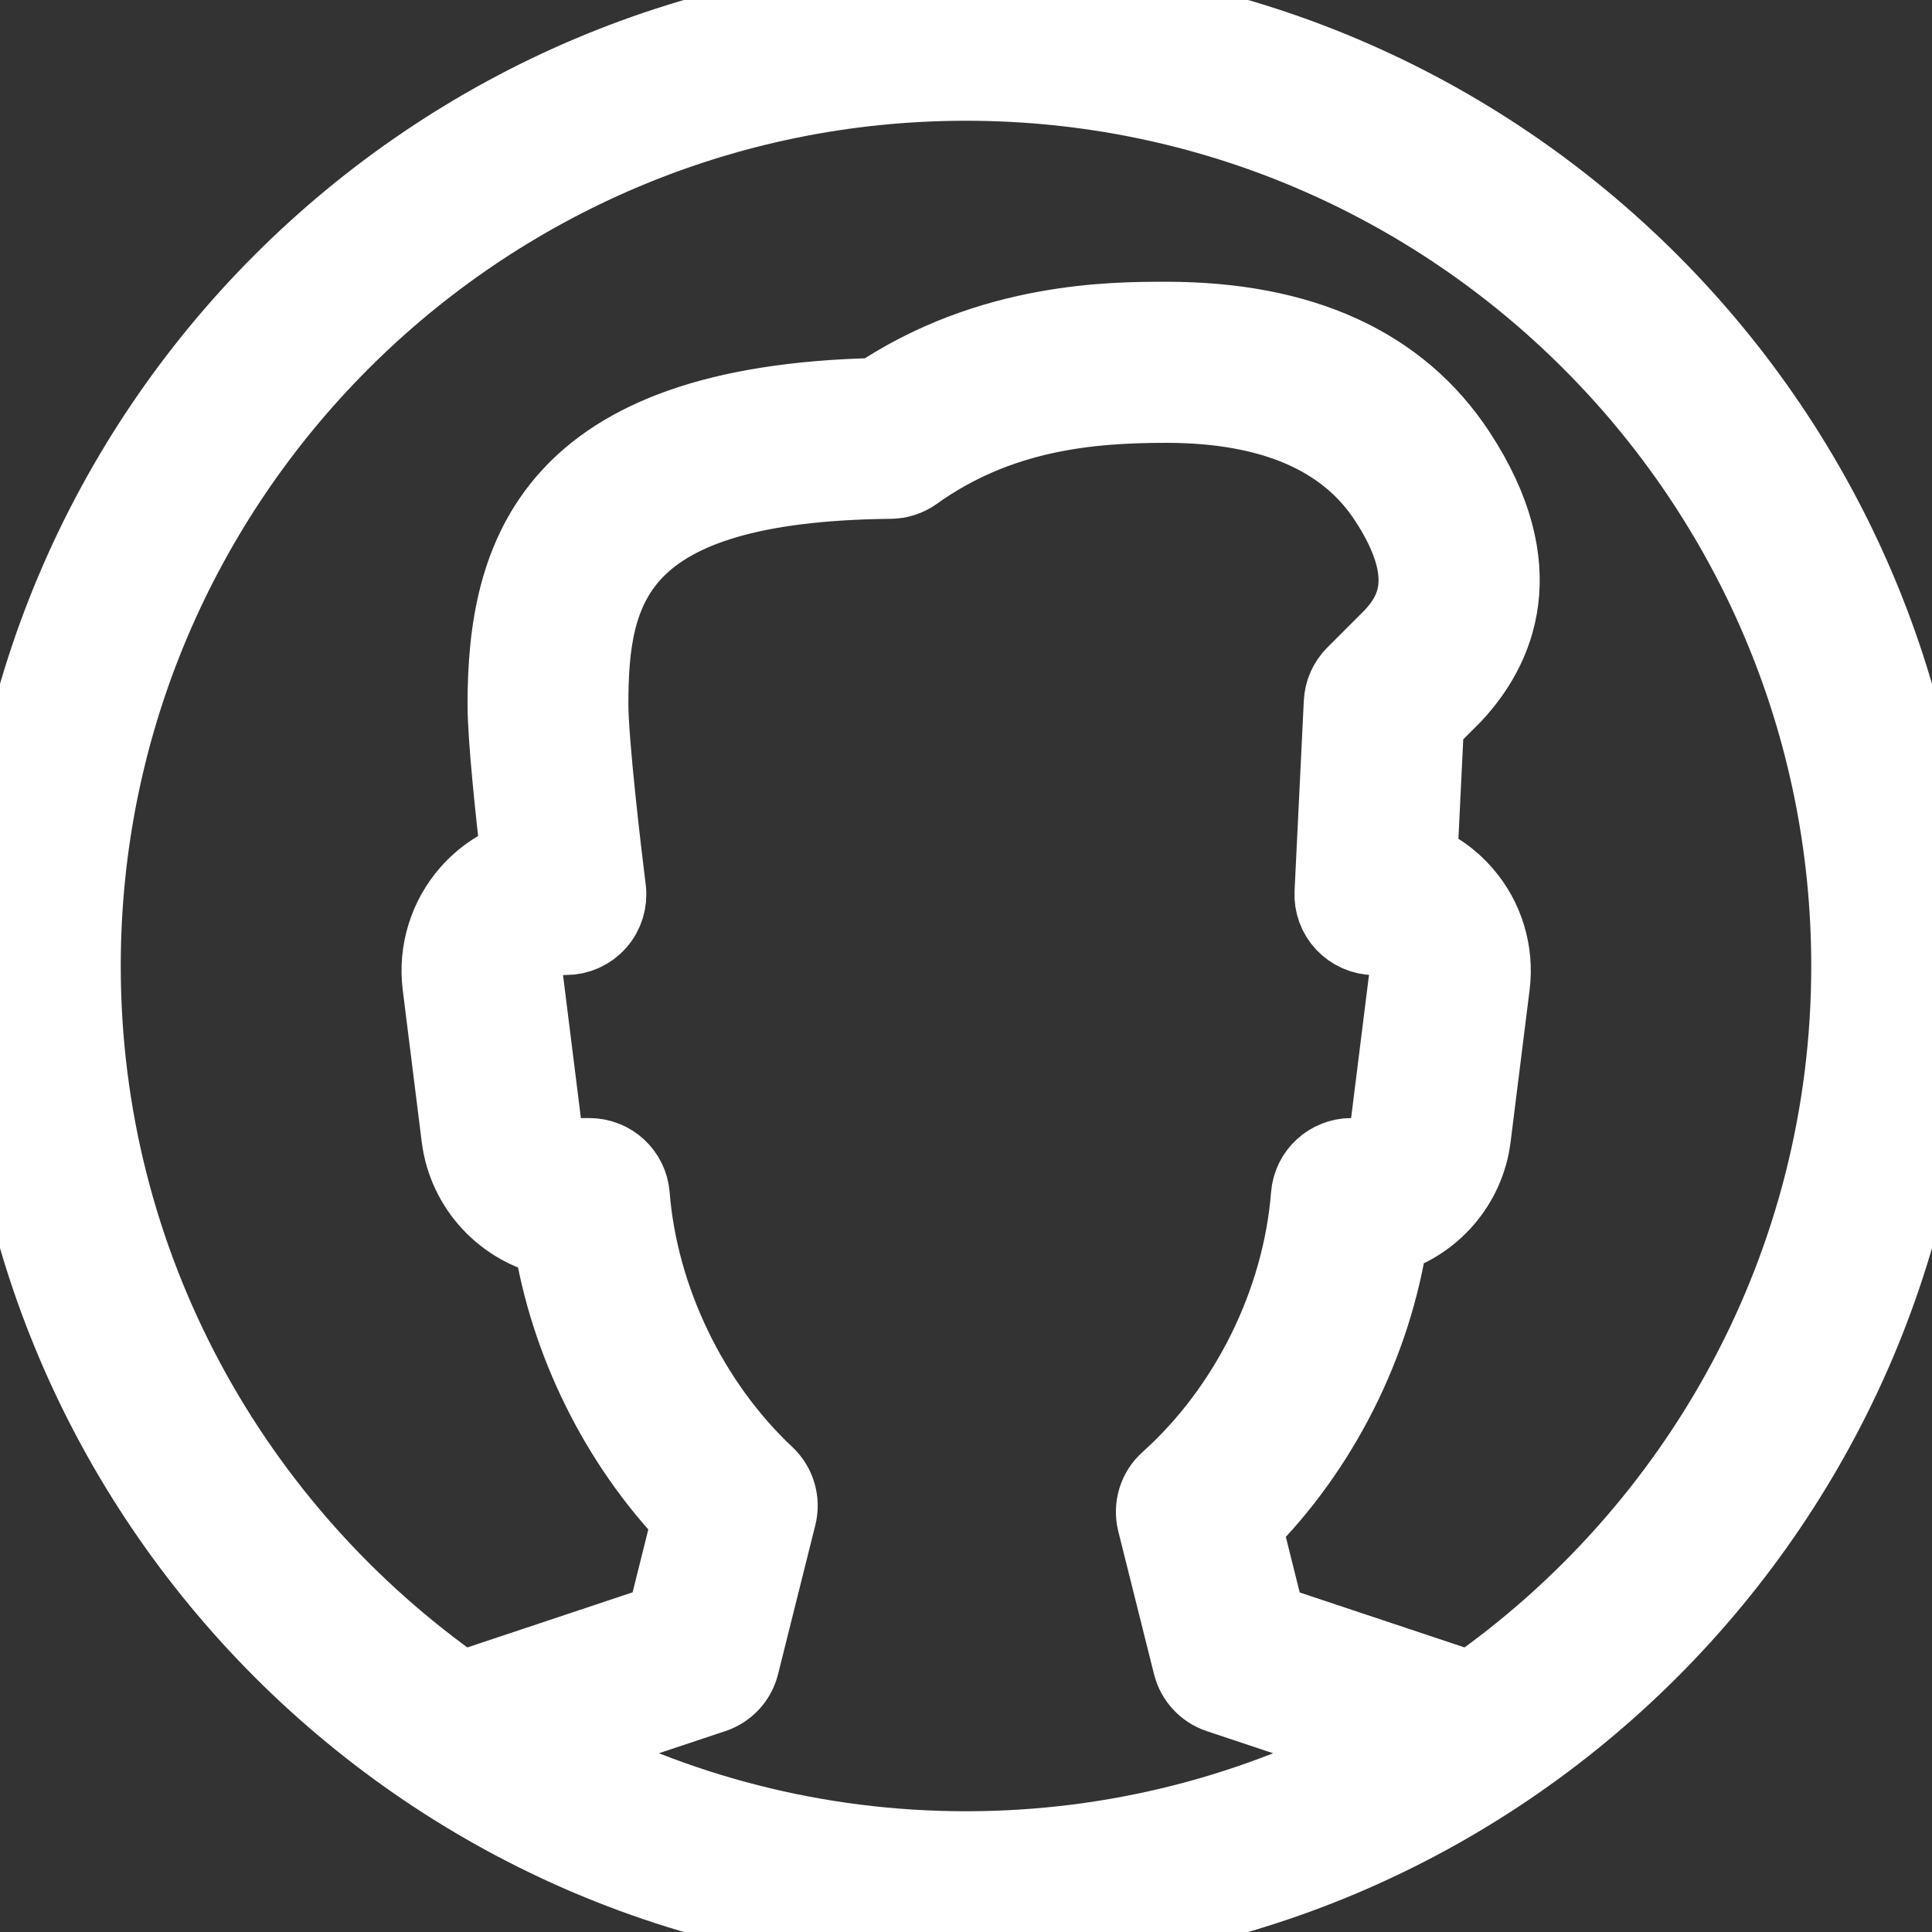 <svg xmlns="http://www.w3.org/2000/svg" xmlns:xlink="http://www.w3.org/1999/xlink" version="1.1" x="0px" y="0px" viewBox="0 0 24 24"
     style="enable-background:new 0 0 24 24;" xml:space="preserve"><rect x="0" y="0" width="24" height="24" fill="#333333" stroke="none"/><g><g>
    <path stroke='#fff' fill="#fff" d="M12,0C5.383,0,0,5.383,0,12s5.383,12,12,12s12-5.383,12-12S18.617,0,12,0z M12,23c-1.868,0-3.627-0.471-5.169-1.296
    l2.022-0.674c0.162-0.054,0.286-0.187,0.327-0.353l0.463-1.852c0.044-0.176-0.011-0.362-0.143-0.486
    c-0.949-0.89-1.577-2.195-1.68-3.49c-0.021-0.26-0.238-0.46-0.499-0.46H7.167c-0.224,0-0.413-0.167-0.441-0.389L6.49,12.111
    c-0.016-0.128,0.023-0.252,0.108-0.349c0.085-0.097,0.204-0.15,0.431-0.15c0.144,0,0.28-0.061,0.375-0.169
    c0.095-0.107,0.139-0.251,0.121-0.393c-0.061-0.484-0.219-1.839-0.219-2.299c0-1.459,0.287-2.771,3.755-2.806
    c0.102-0.001,0.203-0.033,0.286-0.093c1.048-0.75,2.175-0.851,3.138-0.851c1.317,0,2.247,0.4,2.764,1.19
    c0.617,0.942,0.353,1.427,0.065,1.734l-0.472,0.472c-0.088,0.088-0.14,0.205-0.146,0.329l-0.115,2.363
    c-0.007,0.136,0.042,0.268,0.135,0.367c0.093,0.098,0.222,0.156,0.358,0.157c0.129,0.002,0.247,0.056,0.331,0.153
    c0.084,0.096,0.121,0.219,0.105,0.345L17.274,14c-0.028,0.222-0.217,0.389-0.487,0.389c-0.261,0-0.478,0.2-0.499,0.46
    c-0.105,1.336-0.763,2.666-1.76,3.56c-0.138,0.123-0.196,0.313-0.151,0.493l0.444,1.775c0.042,0.166,0.165,0.299,0.327,0.353
    l2.022,0.674C15.627,22.529,13.868,23,12,23z M18.277,21.02l-2.55-0.85l-0.306-1.225c0.962-0.958,1.621-2.267,1.821-3.613
    c0.539-0.159,0.954-0.625,1.027-1.207l0.236-1.889c0.051-0.407-0.074-0.817-0.344-1.126c-0.154-0.177-0.346-0.311-0.559-0.395
    l0.085-1.748l0.346-0.346c0.539-0.573,0.986-1.555,0.054-2.978C17.373,4.553,16.161,4,14.486,4c-0.658,0-2.174,0-3.588,0.947
    c-4.04,0.087-4.59,1.968-4.59,3.803c0,0.42,0.101,1.357,0.168,1.936C6.237,10.766,6.02,10.908,5.85,11.1
    c-0.274,0.31-0.402,0.724-0.351,1.135l0.236,1.889c0.078,0.622,0.546,1.111,1.139,1.235c0.199,1.292,0.824,2.559,1.73,3.5
     l-0.327,1.309L5.722,21.02C2.872,19.03,1,15.732,1,12C1,5.935,5.935,1,12,1s11,4.935,11,11C23,15.732,21.128,19.031,18.277,21.02z    "/></g></g></svg>